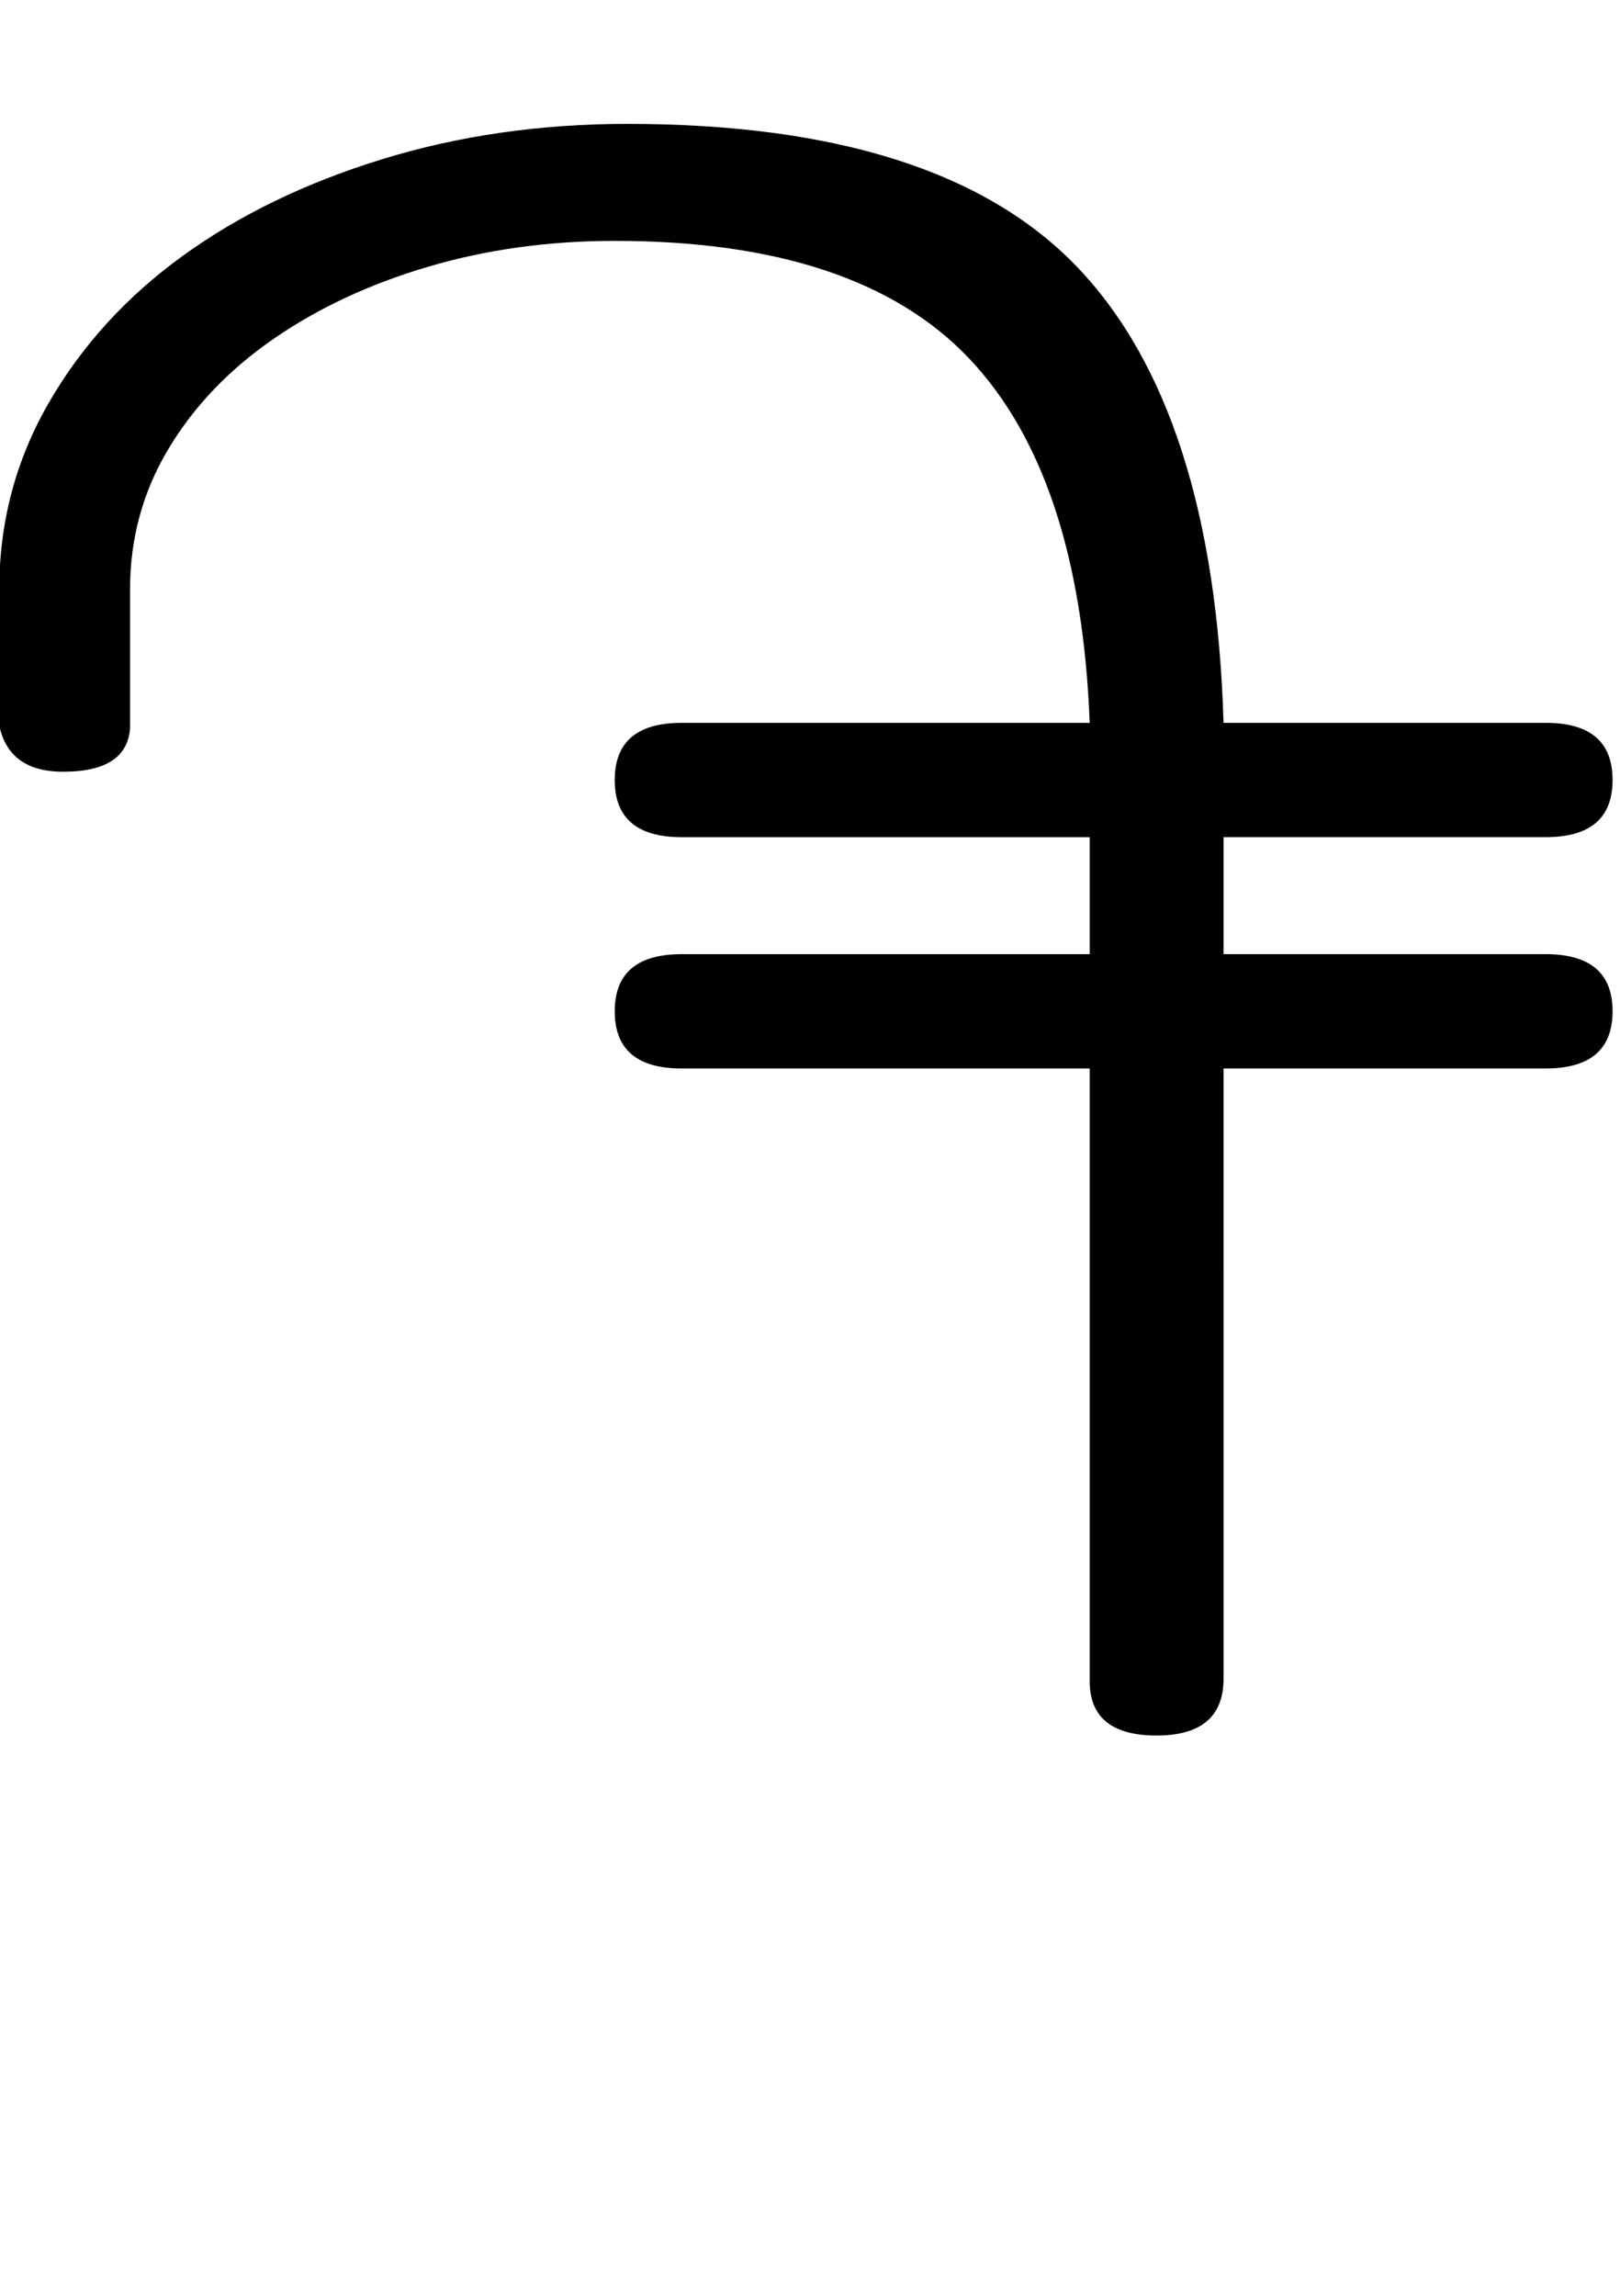 <?xml version="1.0" encoding="UTF-8" standalone="no"?>
<svg
   xmlns:dc="http://purl.org/dc/elements/1.1/"
   xmlns:cc="http://creativecommons.org/ns#"
   xmlns:rdf="http://www.w3.org/1999/02/22-rdf-syntax-ns#"
   xmlns:svg="http://www.w3.org/2000/svg"
   xmlns="http://www.w3.org/2000/svg"
   xmlns:sodipodi="http://sodipodi.sourceforge.net/DTD/sodipodi-0.dtd"
   xmlns:inkscape="http://www.inkscape.org/namespaces/inkscape"
   stroke-miterlimit="10"
   font-weight="normal"
   font-style="normal"
   font-size="12"
   version="1.1"
   id="svg49"
   sodipodi:docname="armenian_dram_sign.svg"
   inkscape:version="0.92.3 (2405546, 2018-03-11)"
   width="12"
   height="17"
   style="font-style:normal;font-weight:normal;font-size:12px;font-family:Dialog;color-interpolation:auto;fill:#000000;fill-opacity:1;stroke:#000000;stroke-width:1;stroke-linecap:square;stroke-linejoin:miter;stroke-miterlimit:10;stroke-dasharray:none;stroke-dashoffset:0;stroke-opacity:1;color-rendering:auto;image-rendering:auto;shape-rendering:auto;text-rendering:auto">
  <sodipodi:namedview
     pagecolor="#ffffff"
     bordercolor="#666666"
     borderopacity="1"
     objecttolerance="10"
     gridtolerance="10"
     guidetolerance="10"
     inkscape:pageopacity="0"
     inkscape:pageshadow="2"
     inkscape:window-width="1366"
     inkscape:window-height="713"
     id="namedview51"
     showgrid="false"
     inkscape:zoom="5.22"
     inkscape:cx="50"
     inkscape:cy="22.636199"
     inkscape:window-x="0"
     inkscape:window-y="0"
     inkscape:window-maximized="1"
     inkscape:current-layer="svg49"
     fit-margin-top="0"
     fit-margin-left="0"
     fit-margin-right="0"
     fit-margin-bottom="2" />
  <!--Unicode Character 'ARMENIAN DRAM SIGN' (U+058F)-->
  <defs
     id="genericDefs" />
  <g
     id="g47"
     transform="matrix(0.082,0,0,0.07,-1.28,-14.021)">
    <g
       id="g45">
      <path
         d="m 126.141,377.845 q 0,6.047 -6.047,6.047 -6.047,0 -6.047,-5.75 V 313.329 H 77.188 q -6.047,0 -6.047,-6.047 0,-6.047 6.047,-6.047 h 36.859 v -12.375 H 77.188 q -6.047,0 -6.047,-6.047 0,-6.047 6.047,-6.047 h 36.859 q -0.859,-26.219 -10.938,-38.602 -10.078,-12.383 -31.969,-12.383 -8.938,0 -16.852,2.734 -7.914,2.734 -13.969,7.633 -6.055,4.899 -9.508,11.664 -3.453,6.766 -3.453,14.828 v 14.688 q -0.281,4.609 -6.047,4.609 -4.891,0 -5.766,-4.891 v -14.406 q 0,-10.656 4.469,-19.727 4.469,-9.07 12.102,-15.547 7.633,-6.477 18,-10.219 10.367,-3.742 22.164,-3.742 28.234,0 40.617,15.117 12.383,15.117 13.242,48.242 h 29.094 q 6.047,0 6.047,6.047 0,6.047 -6.047,6.047 h -29.094 v 12.375 h 29.094 q 6.047,0 6.047,6.047 0,6.047 -6.047,6.047 h -29.094 z"
         id="path43"
         inkscape:connector-curvature="0"
         style="stroke:none" />
    </g>
  </g>
</svg>
